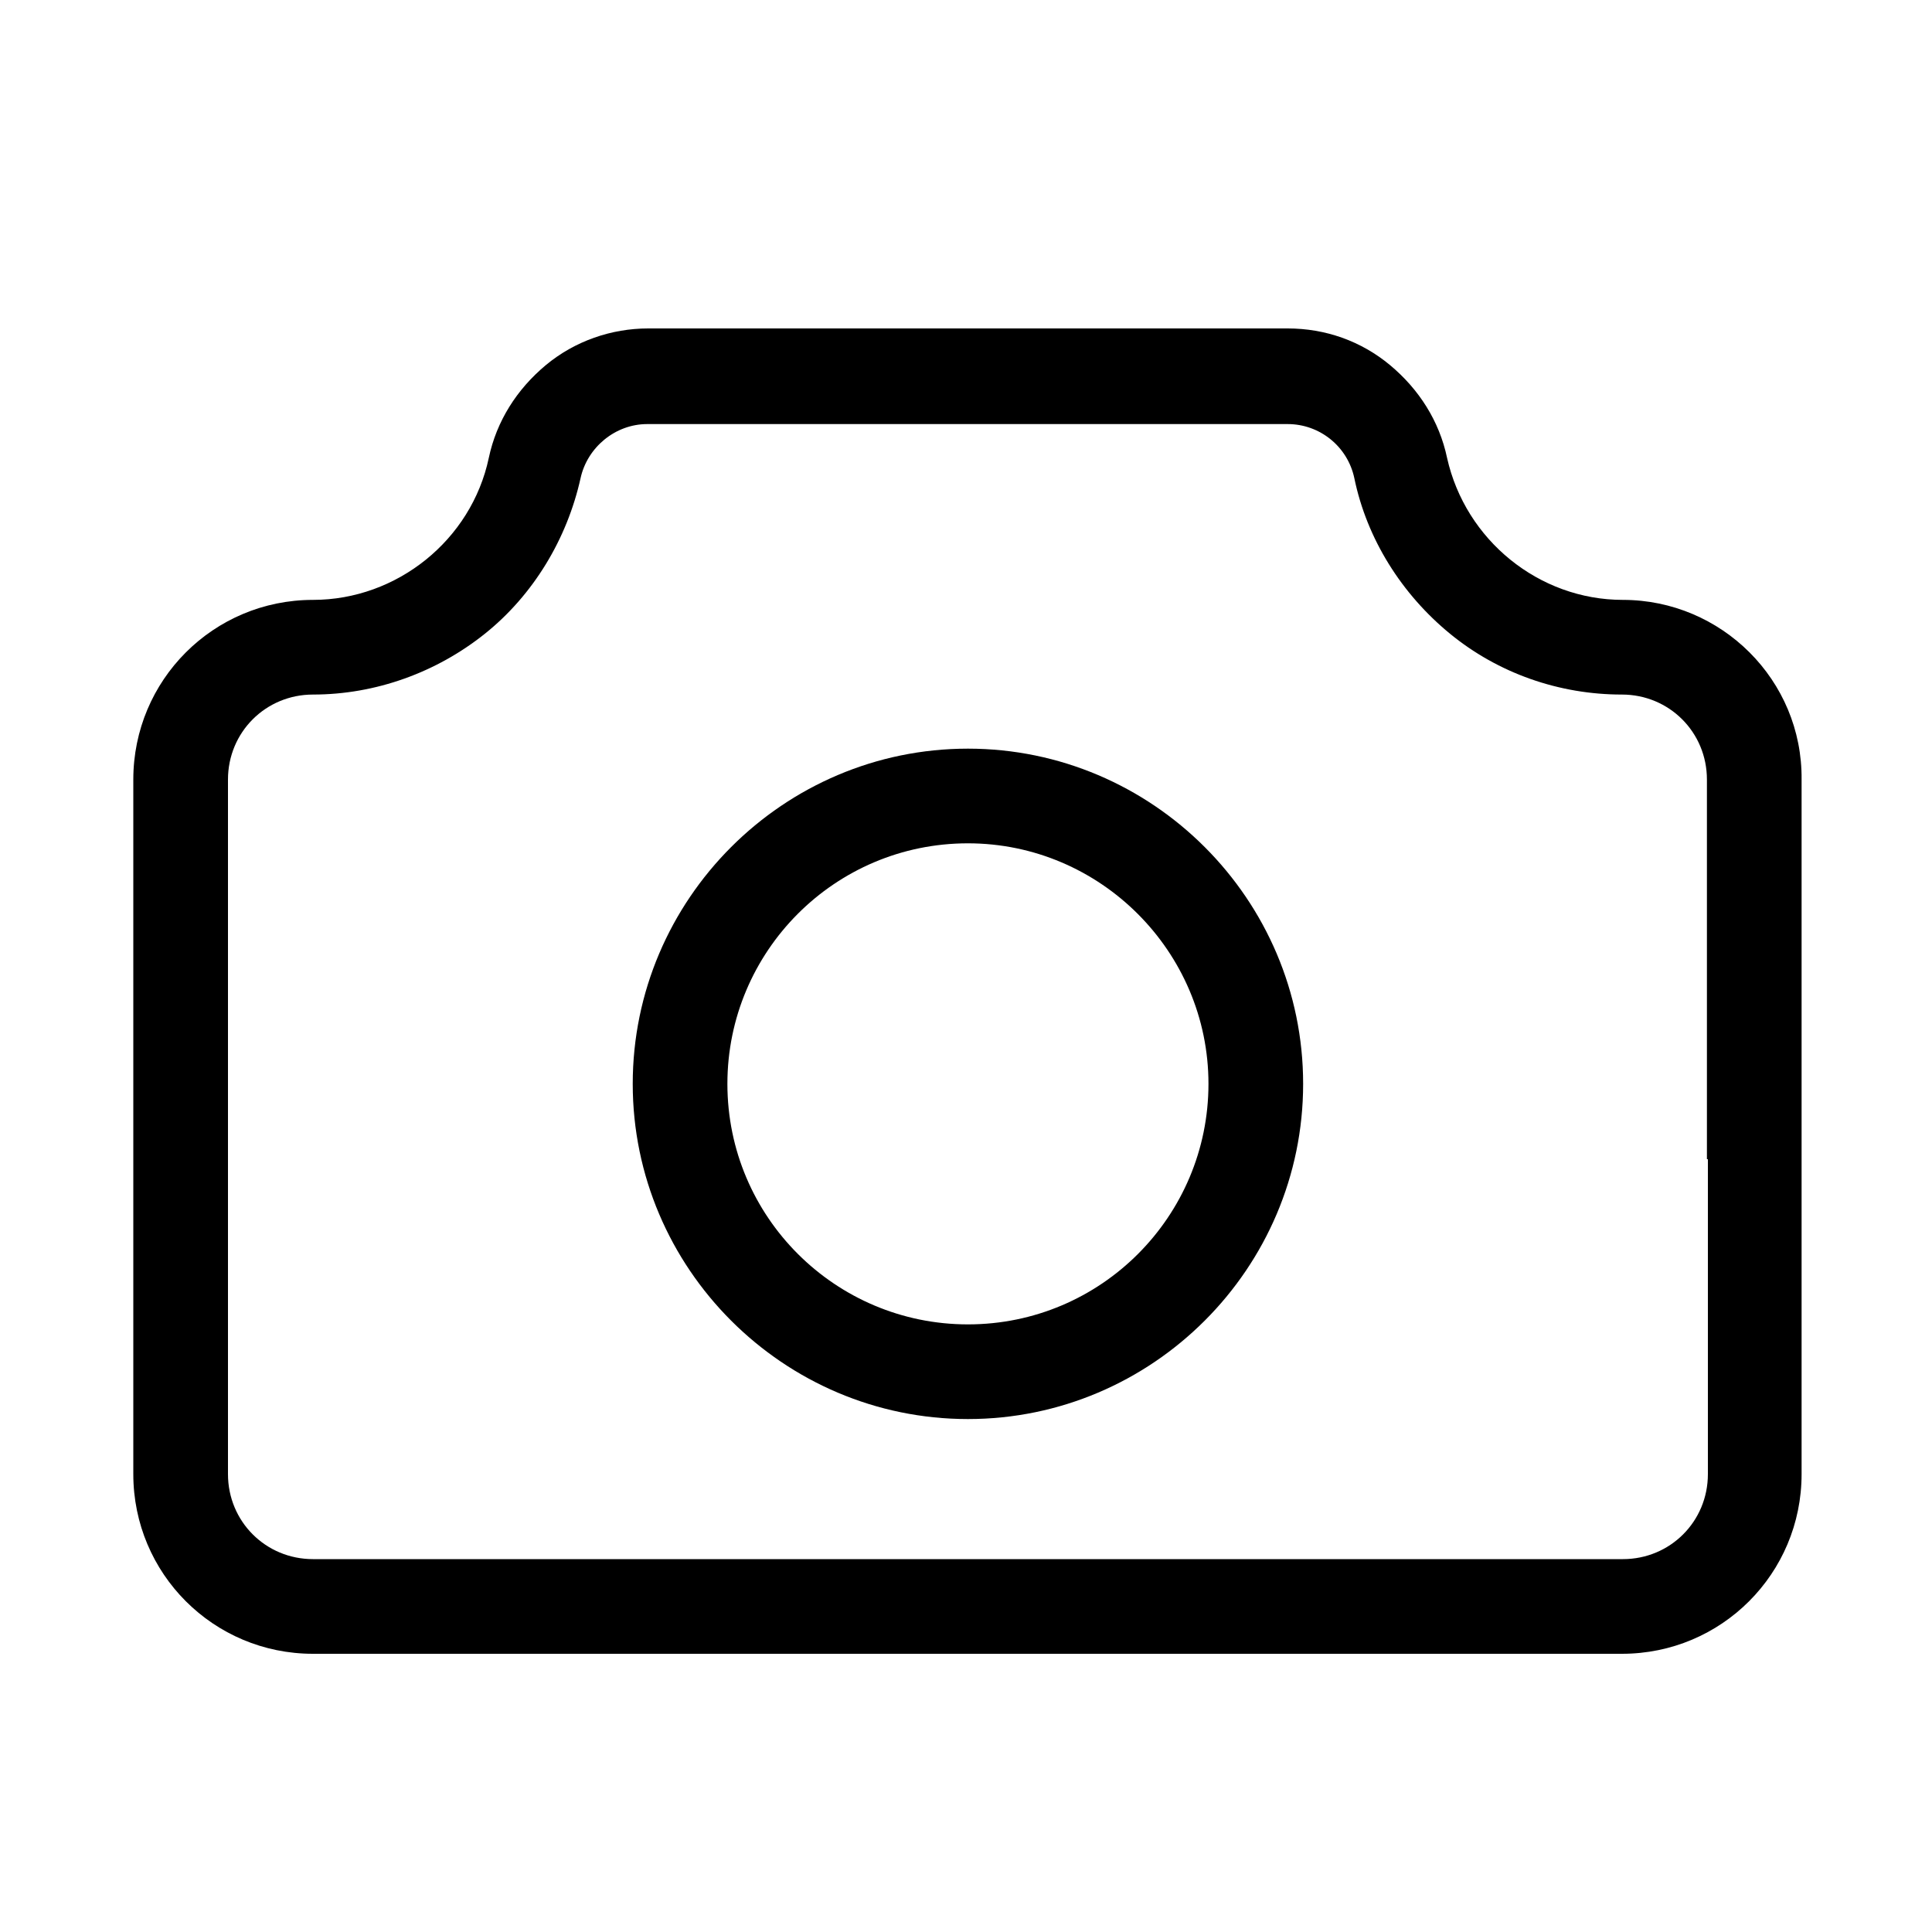 <?xml version="1.0" encoding="utf-8"?>
<!-- Generator: Adobe Illustrator 23.0.0, SVG Export Plug-In . SVG Version: 6.00 Build 0)  -->
<svg version="1.1" id="图层_1" xmlns="http://www.w3.org/2000/svg" xmlns:xlink="http://www.w3.org/1999/xlink" x="0px" y="0px"
	 viewBox="0 0 200 200" style="enable-background:new 0 0 200 200;" xml:space="preserve">
<path d="M168,62.1c-8.7,0-16.3-6.2-18.2-14.7c-0.8-3.8-2.9-7.1-5.9-9.6s-6.7-3.8-10.6-3.8H67.1c-3.8,0-7.6,1.3-10.6,3.8
	s-5.1,5.8-5.9,9.6c-1.8,8.5-9.5,14.7-18.2,14.7c-10.3,0-18.6,8.3-18.6,18.6v71.9c0,10.3,8.3,18.6,18.6,18.6h135.5
	c10.3,0,18.6-8.3,18.6-18.6v-5.7l0-26.9V80.7C186.6,70.4,178.2,62.1,168,62.1z M176.8,120l0,26.9v5.7c0,4.9-3.9,8.8-8.8,8.8H32.4
	c-4.9,0-8.8-3.9-8.8-8.8V80.7c0-4.9,3.9-8.8,8.8-8.8c6.5,0,12.8-2.3,17.8-6.3s8.5-9.8,9.9-16.1c0.7-3.2,3.6-5.6,6.9-5.6h66.3
	c3.3,0,6.2,2.3,6.9,5.6c1.3,6.3,4.9,12,9.9,16.1s11.3,6.3,17.8,6.3c4.9,0,8.8,3.9,8.8,8.8V120z"/>
<path d="M100.2,146.9c-19.1,0-34.7-15.6-34.7-34.7c0-19.1,15.6-34.7,34.7-34.7s34.7,15.6,34.7,34.7S119.3,146.9,100.2,146.9z
	 M100.2,87.3c-13.8,0-24.9,11.2-24.9,24.9c0,13.8,11.2,24.9,24.9,24.9c13.8,0,24.9-11.2,24.9-24.9S113.9,87.3,100.2,87.3z"/>
</svg>

